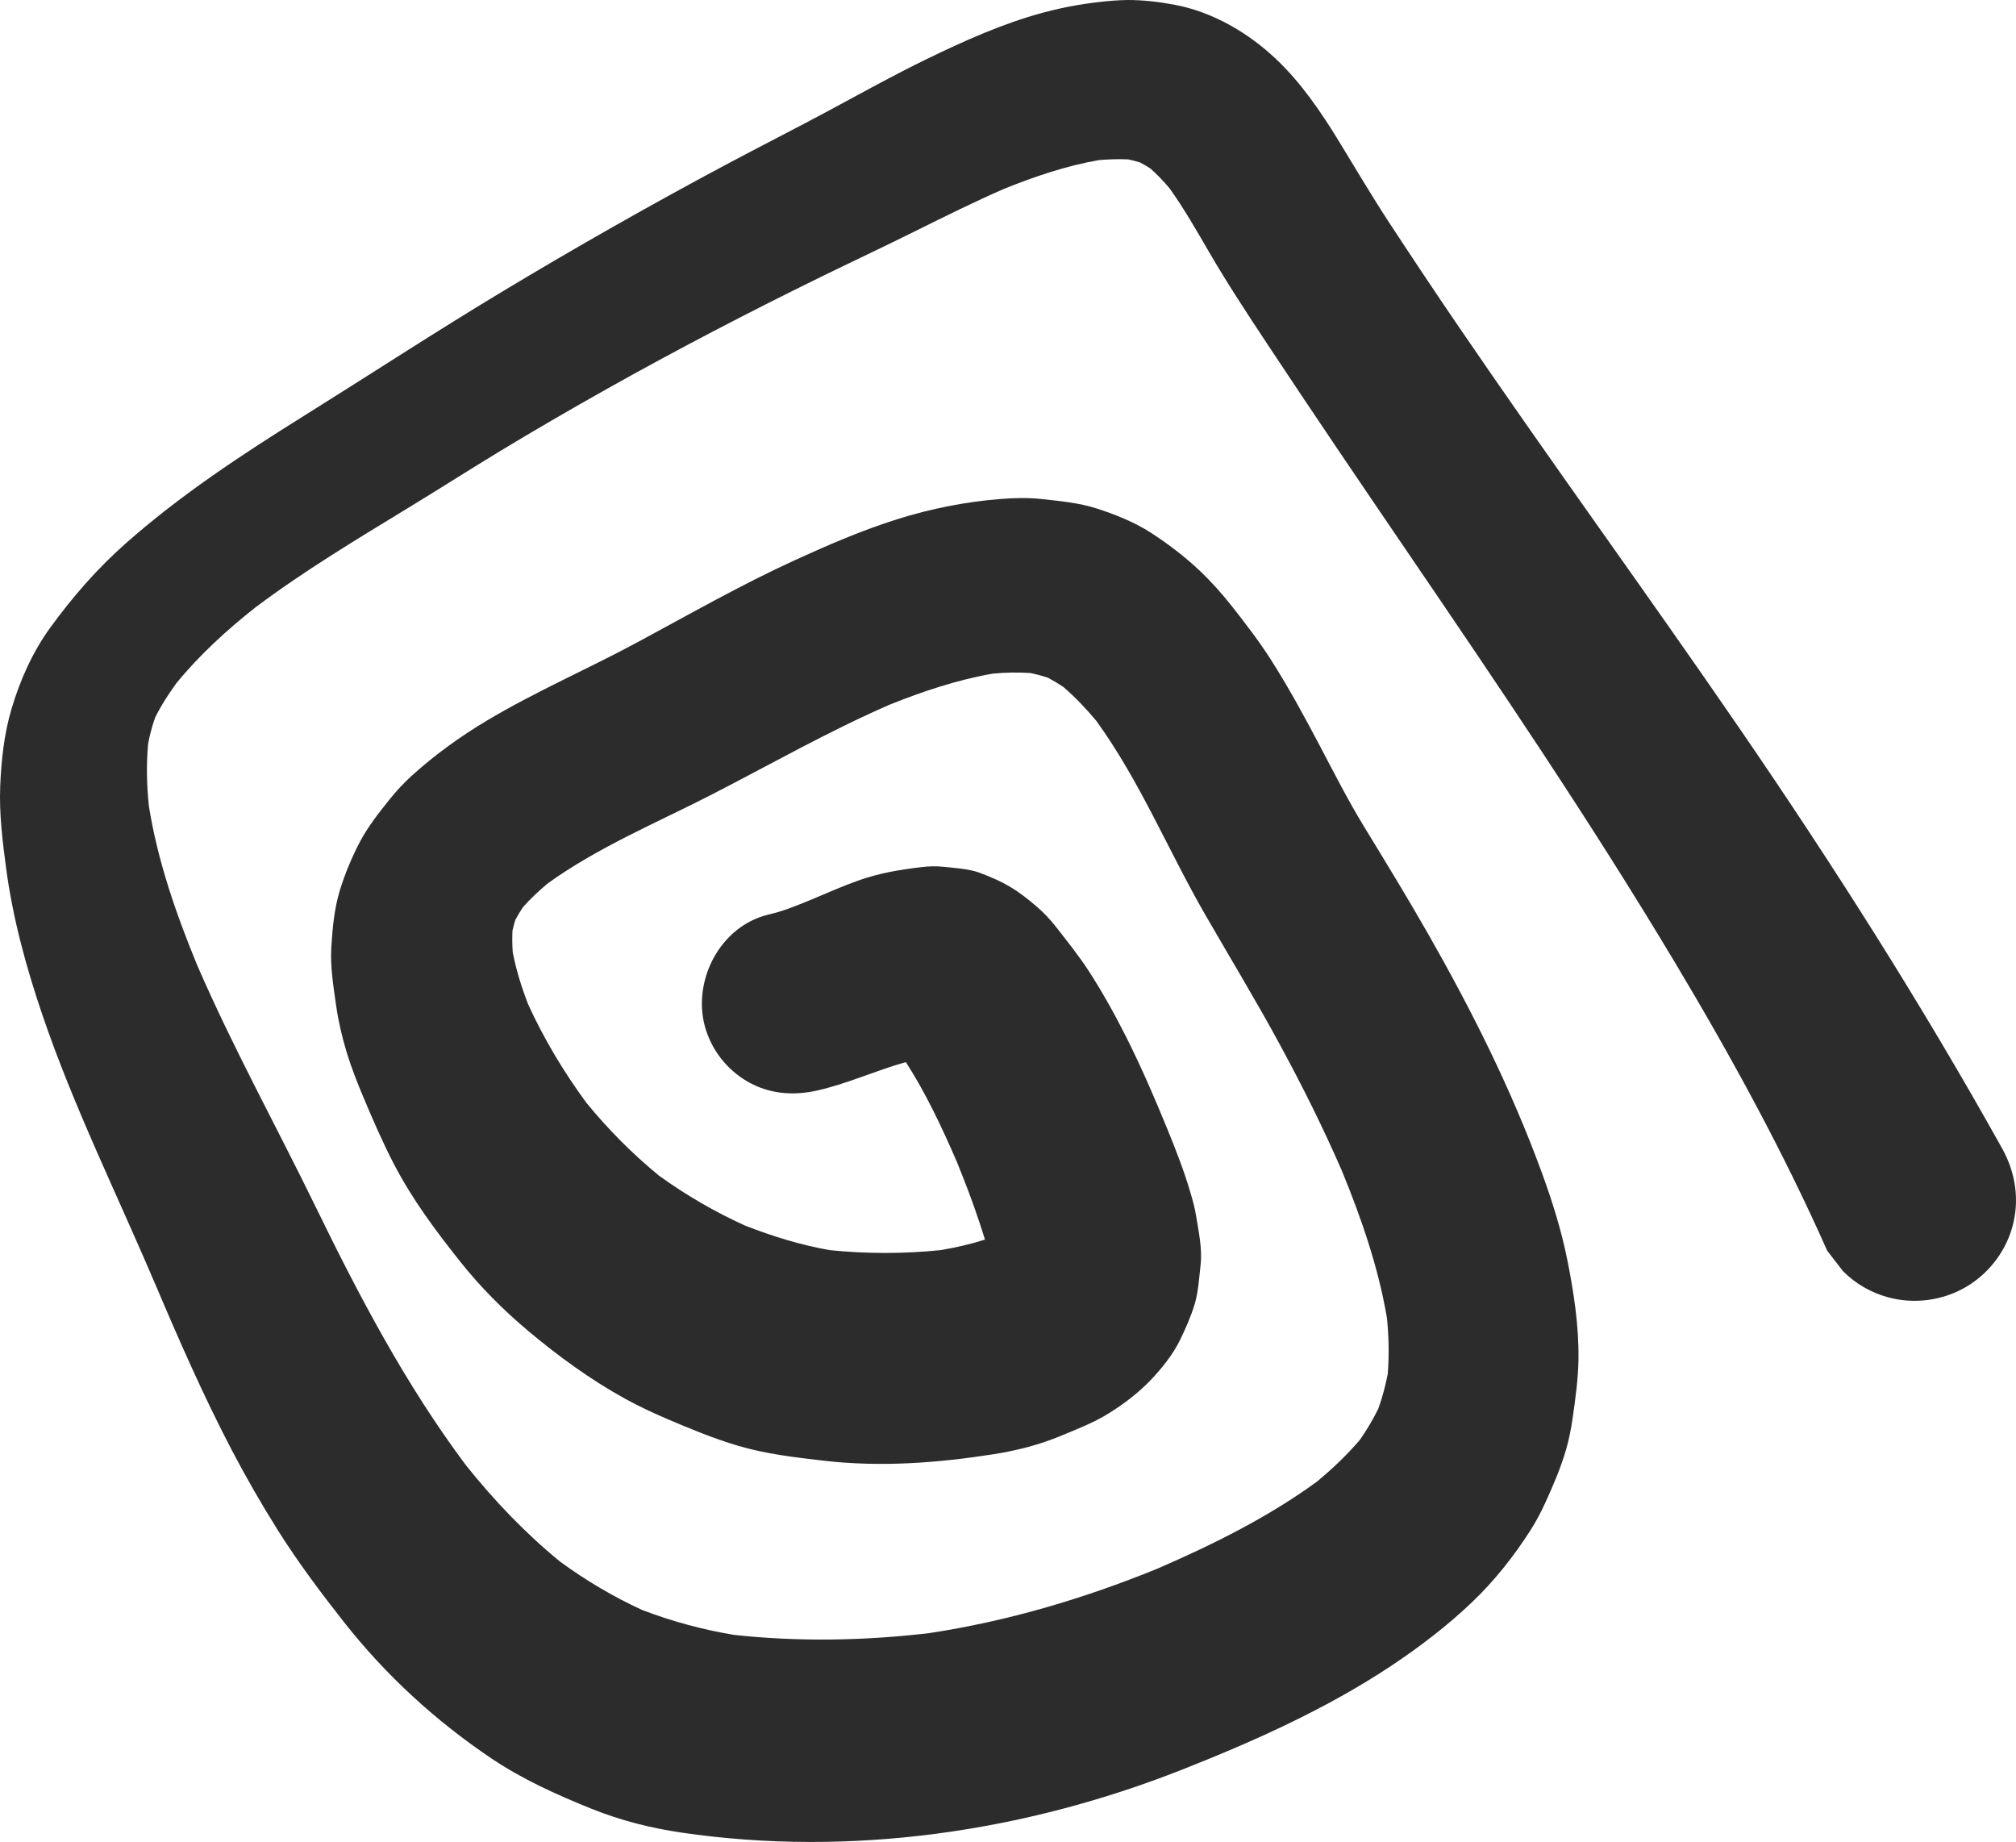 <?xml version="1.0" encoding="UTF-8"?>
<svg width="81px" height="74px" viewBox="0 0 81 74" version="1.1" xmlns="http://www.w3.org/2000/svg" xmlns:xlink="http://www.w3.org/1999/xlink">
    <!-- Generator: Sketch 59.1 (86144) - https://sketch.com -->
    <title>Path</title>
    <desc>Created with Sketch.</desc>
    <g id="Homepage" stroke="none" stroke-width="1" fill="none" fill-rule="evenodd">
        <g id="Tablet" transform="translate(-47, -14)" fill="#2C2C2C" fill-rule="nonzero">
            <path d="M91.675,14.03 C90.742,14.107 89.808,14.265 88.904,14.509 C87.288,14.944 85.731,15.647 84.228,16.376 C82.918,17.012 81.645,17.721 80.362,18.411 C78.96,19.166 77.536,19.884 76.13,20.635 C73.086,22.26 70.083,23.967 67.127,25.747 C64.475,27.344 61.882,29.039 59.257,30.678 C56.745,32.247 54.257,33.876 52.037,35.844 C50.905,36.845 49.924,37.974 49.035,39.193 C48.313,40.183 47.807,41.316 47.46,42.489 C47.166,43.484 47.05,44.546 47.009,45.577 C46.963,46.7 47.103,47.808 47.251,48.92 C47.519,50.904 48.049,52.845 48.692,54.741 C49.961,58.479 51.721,62.013 53.258,65.641 C53.232,65.576 53.204,65.512 53.178,65.447 C54.152,67.75 55.153,70.037 56.311,72.254 C56.891,73.362 57.515,74.445 58.18,75.503 C58.989,76.785 59.896,77.992 60.833,79.183 C62.504,81.304 64.497,83.13 66.738,84.64 C67.997,85.487 69.359,86.098 70.761,86.664 C71.924,87.134 73.143,87.441 74.381,87.624 C81.165,88.616 88.138,87.602 94.494,85.095 C97.399,83.948 100.306,82.647 102.914,80.913 C104.05,80.155 105.155,79.313 106.143,78.369 C107.037,77.518 107.826,76.521 108.489,75.483 C108.72,75.122 108.921,74.741 109.098,74.35 C109.412,73.662 109.712,72.959 109.924,72.232 C110.044,71.817 110.127,71.39 110.188,70.961 C110.301,70.174 110.41,69.395 110.421,68.598 C110.439,67.269 110.234,65.924 109.974,64.625 C109.734,63.423 109.366,62.251 108.945,61.102 C107.726,57.766 106.123,54.573 104.364,51.49 C103.537,50.043 102.669,48.622 101.801,47.201 C101.158,46.147 100.598,45.042 100.022,43.95 C99.405,42.779 98.773,41.615 98.06,40.498 C97.586,39.758 97.054,39.064 96.509,38.372 C96.108,37.863 95.678,37.378 95.207,36.932 C94.608,36.364 93.936,35.852 93.243,35.404 C92.584,34.978 91.821,34.673 91.082,34.434 C90.367,34.201 89.586,34.129 88.845,34.048 C88.302,33.99 87.75,34.003 87.205,34.046 C85.79,34.159 84.399,34.434 83.047,34.86 C81.629,35.306 80.253,35.902 78.904,36.52 C76.756,37.504 74.704,38.677 72.626,39.795 C70.624,40.875 68.529,41.776 66.575,42.942 C65.498,43.584 64.462,44.33 63.535,45.173 C63.215,45.464 62.92,45.782 62.65,46.119 C62.205,46.678 61.765,47.231 61.435,47.869 C61.121,48.476 60.853,49.122 60.652,49.777 C60.43,50.508 60.358,51.296 60.312,52.053 C60.264,52.839 60.397,53.631 60.506,54.404 C60.596,55.032 60.74,55.646 60.923,56.255 C61.113,56.884 61.355,57.498 61.61,58.103 C61.987,58.999 62.371,59.885 62.818,60.749 C63.555,62.172 64.503,63.445 65.5,64.696 C66.302,65.706 67.218,66.624 68.206,67.456 C69.427,68.481 70.724,69.427 72.124,70.198 C72.678,70.502 73.252,70.77 73.832,71.018 C74.767,71.416 75.692,71.799 76.666,72.086 C77.781,72.415 78.947,72.55 80.096,72.683 C82.375,72.946 84.641,72.778 86.9,72.426 C87.813,72.284 88.716,72.058 89.571,71.706 C90.242,71.427 90.927,71.168 91.544,70.783 C92.15,70.407 92.739,69.96 93.234,69.443 C93.681,68.972 94.126,68.42 94.416,67.826 C94.634,67.377 94.843,66.905 94.992,66.422 C95.151,65.902 95.181,65.31 95.24,64.79 C95.31,64.159 95.153,63.439 95.057,62.845 C95.007,62.527 94.92,62.214 94.828,61.905 C94.579,61.054 94.255,60.225 93.921,59.404 C93.402,58.131 92.857,56.869 92.238,55.64 C91.78,54.732 91.285,53.842 90.731,52.989 C90.334,52.378 89.874,51.81 89.427,51.235 C89.2,50.944 88.947,50.674 88.668,50.434 C87.846,49.729 87.371,49.446 86.374,49.068 C85.934,48.9 85.284,48.863 84.889,48.822 C84.597,48.791 84.309,48.802 84.017,48.837 C83.125,48.942 82.321,49.079 81.479,49.377 C80.855,49.599 80.247,49.871 79.636,50.125 C79.065,50.363 78.494,50.6 77.892,50.739 C75.942,51.194 74.811,53.381 75.325,55.248 C75.578,56.164 76.193,56.958 77.013,57.439 C77.892,57.953 78.864,58.031 79.843,57.809 C81.06,57.533 82.198,57.004 83.396,56.669 C84.204,57.924 84.846,59.295 85.439,60.662 C85.772,61.476 86.084,62.296 86.361,63.132 C86.433,63.352 86.507,63.576 86.575,63.8 C85.99,63.987 85.391,64.122 84.785,64.224 C83.31,64.374 81.815,64.374 80.341,64.224 C79.172,64.02 78.034,63.667 76.928,63.234 C75.713,62.681 74.558,62.013 73.476,61.23 C72.41,60.355 71.437,59.376 70.565,58.31 C69.654,57.071 68.864,55.755 68.223,54.356 C67.959,53.675 67.741,52.978 67.602,52.26 C67.58,51.968 67.576,51.677 67.591,51.385 C67.624,51.239 67.661,51.094 67.707,50.952 C67.8,50.778 67.901,50.611 68.01,50.447 C68.317,50.101 68.653,49.786 69.008,49.49 C71.056,48.017 73.413,47.044 75.648,45.895 C77.999,44.685 80.295,43.379 82.72,42.32 C84.069,41.776 85.456,41.314 86.891,41.062 C87.392,41.016 87.894,41.005 88.395,41.038 C88.638,41.088 88.873,41.151 89.106,41.227 C89.322,41.343 89.532,41.469 89.734,41.606 C90.21,42.019 90.644,42.474 91.047,42.959 C92.805,45.384 93.941,48.178 95.432,50.761 C96.422,52.478 97.449,54.171 98.395,55.914 C99.307,57.589 100.157,59.295 100.918,61.043 C101.701,62.951 102.381,64.916 102.726,66.951 C102.8,67.699 102.818,68.452 102.757,69.203 C102.665,69.675 102.541,70.141 102.379,70.594 C102.163,71.031 101.915,71.449 101.636,71.849 C101.11,72.463 100.524,73.02 99.9,73.534 C97.931,74.965 95.724,76.058 93.494,77.024 C90.541,78.227 87.482,79.133 84.327,79.611 C81.734,79.916 79.091,79.964 76.494,79.681 C75.232,79.472 73.995,79.137 72.8,78.68 C71.64,78.147 70.541,77.496 69.51,76.743 C68.108,75.599 66.858,74.286 65.727,72.874 C63.326,69.669 61.444,66.102 59.695,62.509 C58.11,59.256 56.357,56.088 54.918,52.765 C54.072,50.711 53.337,48.593 52.984,46.398 C52.894,45.558 52.875,44.72 52.951,43.88 C53.018,43.523 53.112,43.173 53.232,42.829 C53.474,42.341 53.771,41.882 54.091,41.441 C55.018,40.311 56.097,39.325 57.242,38.418 C59.222,36.929 61.35,35.656 63.461,34.368 C64.66,33.637 65.842,32.882 67.044,32.153 C68.461,31.293 69.896,30.462 71.339,29.65 C74.17,28.06 77.052,26.56 79.968,25.131 C81.241,24.508 82.523,23.908 83.792,23.277 C84.963,22.696 86.132,22.115 87.329,21.592 C88.566,21.092 89.832,20.663 91.147,20.433 C91.544,20.398 91.943,20.385 92.34,20.404 C92.499,20.439 92.658,20.483 92.815,20.53 C92.955,20.604 93.092,20.687 93.225,20.772 C93.498,21.016 93.751,21.281 93.989,21.562 C94.582,22.391 95.085,23.279 95.598,24.158 C96.326,25.409 97.122,26.615 97.92,27.823 C99.745,30.582 101.603,33.319 103.465,36.053 C107.187,41.517 110.903,46.994 114.298,52.669 C116.542,56.419 118.642,60.253 120.415,64.248 C120.626,64.522 120.84,64.797 121.051,65.071 C121.559,65.576 122.159,65.924 122.848,66.115 C123.899,66.405 125.044,66.255 125.986,65.706 C126.897,65.173 127.578,64.292 127.857,63.278 C128.151,62.209 127.981,61.106 127.447,60.146 C124.226,54.364 120.678,48.787 116.937,43.329 C113.19,37.865 109.281,32.514 105.55,27.039 C104.619,25.673 103.701,24.297 102.796,22.913 C102.091,21.836 101.442,20.728 100.77,19.634 C100.059,18.472 99.261,17.308 98.267,16.37 C97.144,15.308 95.713,14.474 94.183,14.189 C93.557,14.072 92.935,14 92.307,14 C92.098,14.004 91.887,14.013 91.675,14.03 L91.675,14.03 L91.675,14.03 Z" id="Path"></path>
        </g>
    </g>
</svg>